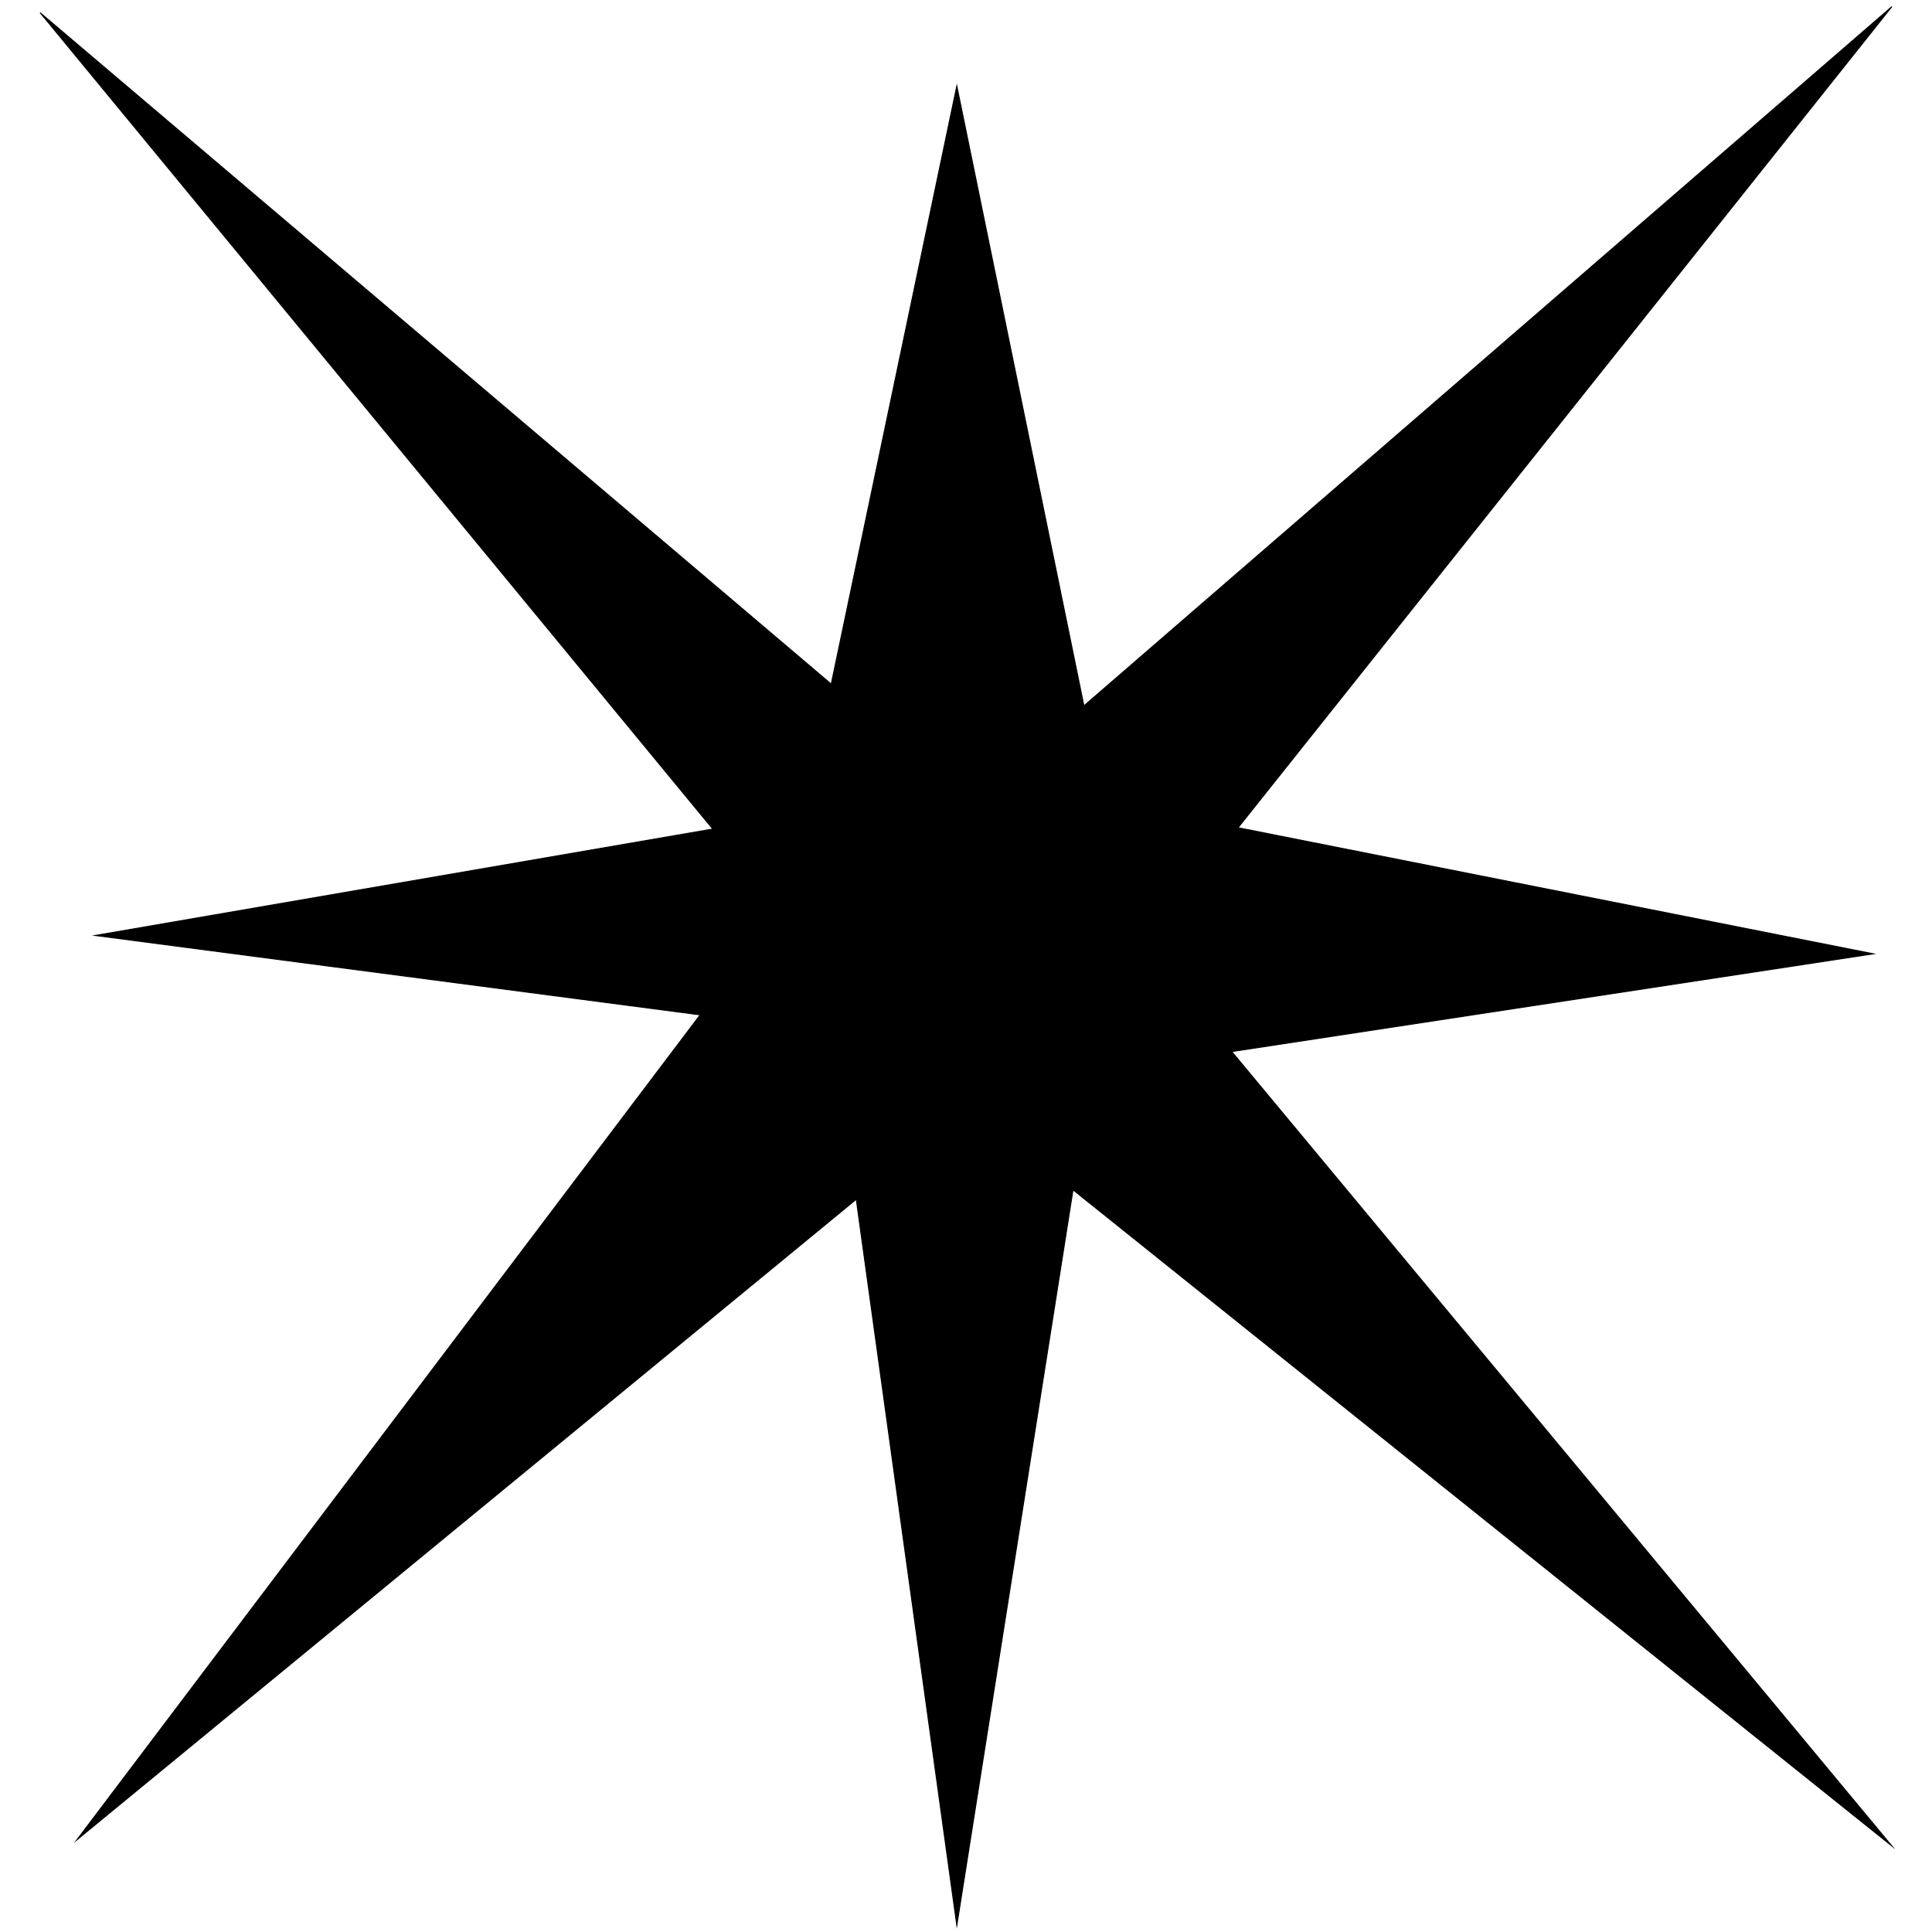 <?xml version="1.0" encoding="utf-8"?>
<!-- Generator: Adobe Illustrator 27.5.0, SVG Export Plug-In . SVG Version: 6.00 Build 0)  -->
<svg version="1.1" id="Layer_1" xmlns="http://www.w3.org/2000/svg" xmlns:xlink="http://www.w3.org/1999/xlink" x="0px" y="0px"
	 viewBox="0 0 2000 2000" style="enable-background:new 0 0 2000 2000;" xml:space="preserve">
<style type="text/css">
	.st0{stroke:#000000;stroke-miterlimit:10;}
</style>
<g>
	<path class="st0" d="M1958.5,1911c-318.4-255.2-636.9-510.3-955.3-765.5c-307.9,253.1-615.8,506.1-923.7,759.2
		c215.1-284.7,430.2-569.4,645.3-854.1c-208.8-27.4-417.5-54.8-626.3-82.2c244.6-42.2,489.2-84.4,733.9-126.5
		C885.1,590.9,937.8,339.9,990.5,89c50.6,246.7,101.2,493.5,151.8,740.2c265.7,52.7,531.4,105.4,797.1,158.2
		c-221.4,33.7-442.9,67.5-664.3,101.2C1503,1362.7,1730.7,1636.9,1958.5,1911z"/>
	<path class="st0" d="M990.5,1993.2c-38-274.1-75.9-548.3-113.9-822.4l0,0c-31.6-86.5-63.3-172.9-94.9-259.4l0,0
		C535,612,288.3,312.5,41.5,13.1c320.5,272,641.1,544.1,961.6,816.1c35.8-29.5,71.7-59,107.5-88.6
		C1393.3,496,1675.9,251.4,1958.5,6.8c-272,341.6-544.1,683.3-816.1,1024.9C1091.7,1352.2,1041.1,1672.7,990.5,1993.2z"/>
</g>
</svg>
